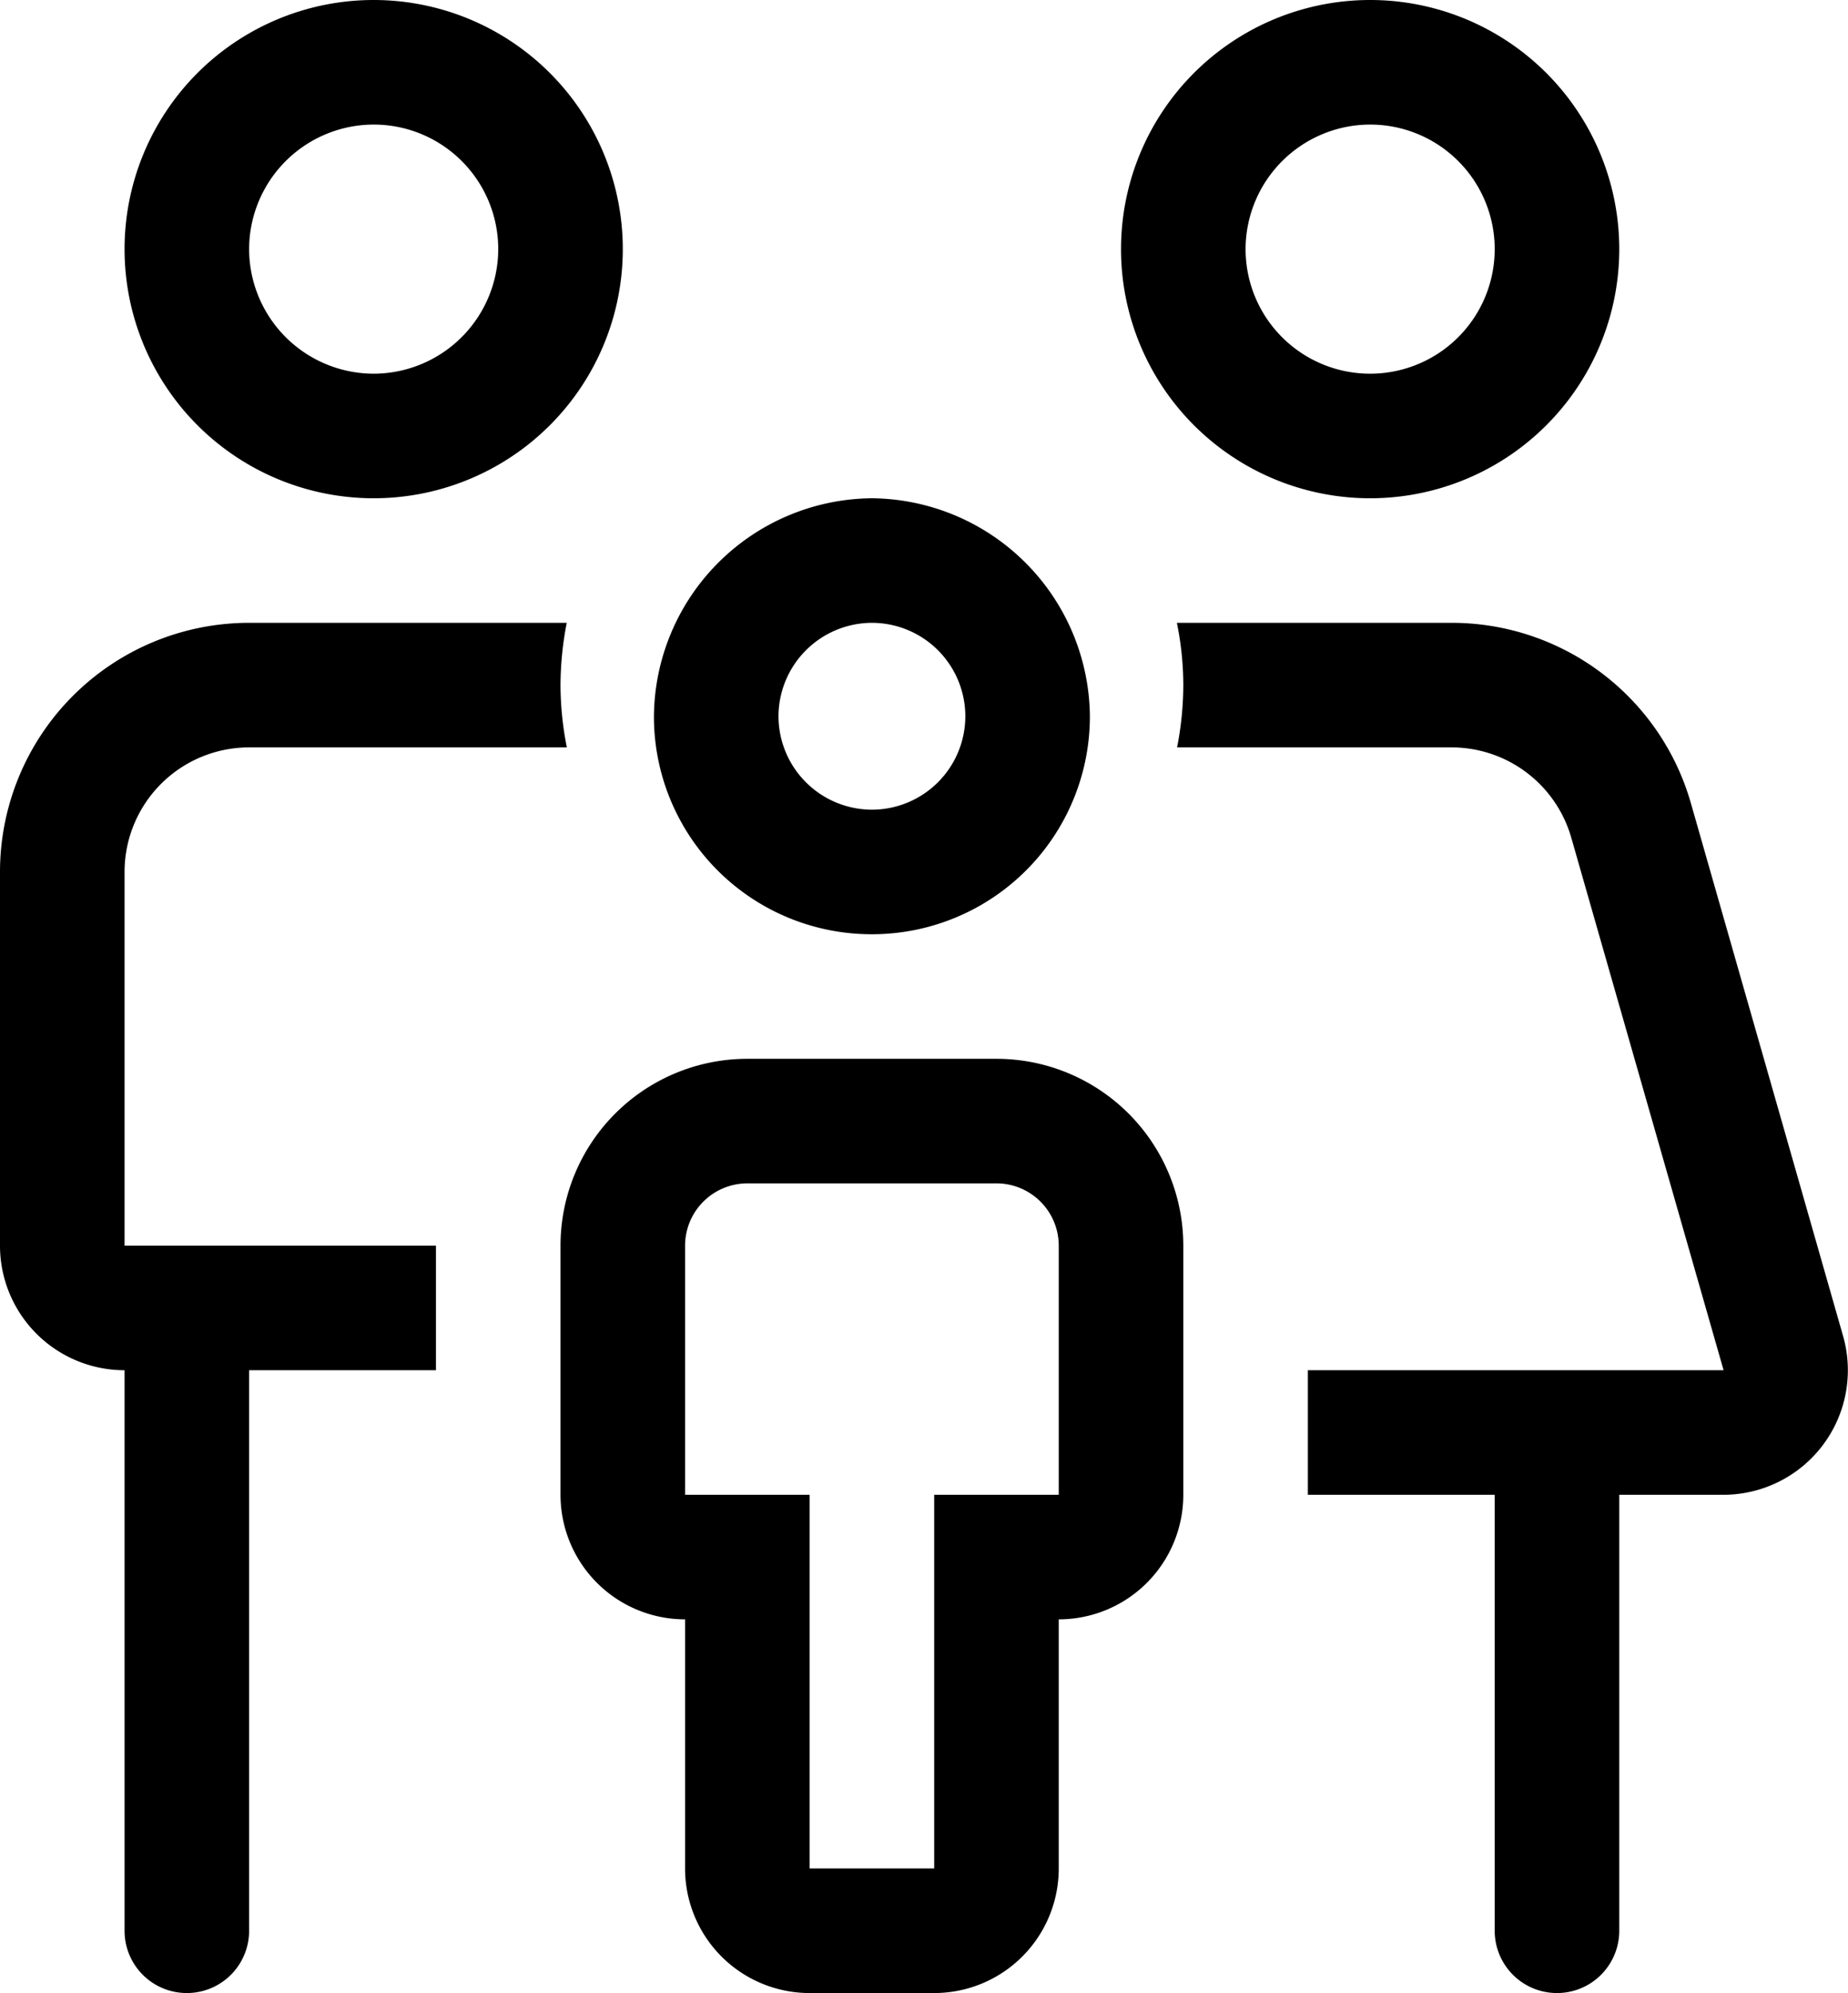 <svg xmlns="http://www.w3.org/2000/svg" width="37.091" height="40" viewBox="0 0 37.091 40">
  <path id="Trazado_13080" data-name="Trazado 13080" d="M30-25a5,5,0,0,0,5-5,5,5,0,0,0-5-5,5,5,0,0,0-5,5A5,5,0,0,0,30-25Zm0-7.5A2.5,2.5,0,0,1,32.5-30,2.5,2.5,0,0,1,30-27.5,2.5,2.5,0,0,1,27.5-30,2.505,2.505,0,0,1,30-32.5ZM39.492-8.187,36.439-18.875A4.991,4.991,0,0,0,31.633-22.5H26.121a6.281,6.281,0,0,1,.129,1.25A6.584,6.584,0,0,1,26.125-20h5.512a2.5,2.5,0,0,1,2.4,1.813L37.094-7.5H28.75V-5H32.5V3.75a1.25,1.25,0,0,0,2.5,0V-5h2.092A2.5,2.5,0,0,0,39.492-8.187ZM5-17.5A2.5,2.5,0,0,1,7.5-20h6.377a6.46,6.46,0,0,1-.127-1.25,6.584,6.584,0,0,1,.125-1.25H7.5a5,5,0,0,0-5,5V-10A2.5,2.5,0,0,0,5-7.5V3.75a1.25,1.25,0,0,0,2.5,0V-7.5h3.75V-10H5v-7.5ZM10-25a5,5,0,0,0,5-5,5,5,0,0,0-5-5,5,5,0,0,0-5,5,5,5,0,0,0,5,5Zm0-7.5A2.5,2.5,0,0,1,12.5-30,2.505,2.505,0,0,1,10-27.5,2.505,2.505,0,0,1,7.5-30,2.505,2.505,0,0,1,10-32.5ZM20-16.25a4.373,4.373,0,0,0,4.375-4.375A4.416,4.416,0,0,0,20-25a4.413,4.413,0,0,0-4.375,4.375A4.368,4.368,0,0,0,20-16.25Zm0-6.25a1.877,1.877,0,0,1,1.875,1.875A1.877,1.877,0,0,1,20-18.75a1.879,1.879,0,0,1-1.875-1.875A1.881,1.881,0,0,1,20-22.5Zm2.5,8.75h-5A3.75,3.75,0,0,0,13.75-10v5a2.5,2.5,0,0,0,2.5,2.5v5A2.5,2.5,0,0,0,18.75,5h2.5a2.5,2.5,0,0,0,2.5-2.5v-5A2.5,2.5,0,0,0,26.25-5v-5A3.751,3.751,0,0,0,22.5-13.75ZM23.75-5h-2.5V2.5h-2.5V-5h-2.5v-5a1.251,1.251,0,0,1,1.25-1.25h5A1.251,1.251,0,0,1,23.75-10Z" transform="translate(-2.5 35)"/>
</svg>
